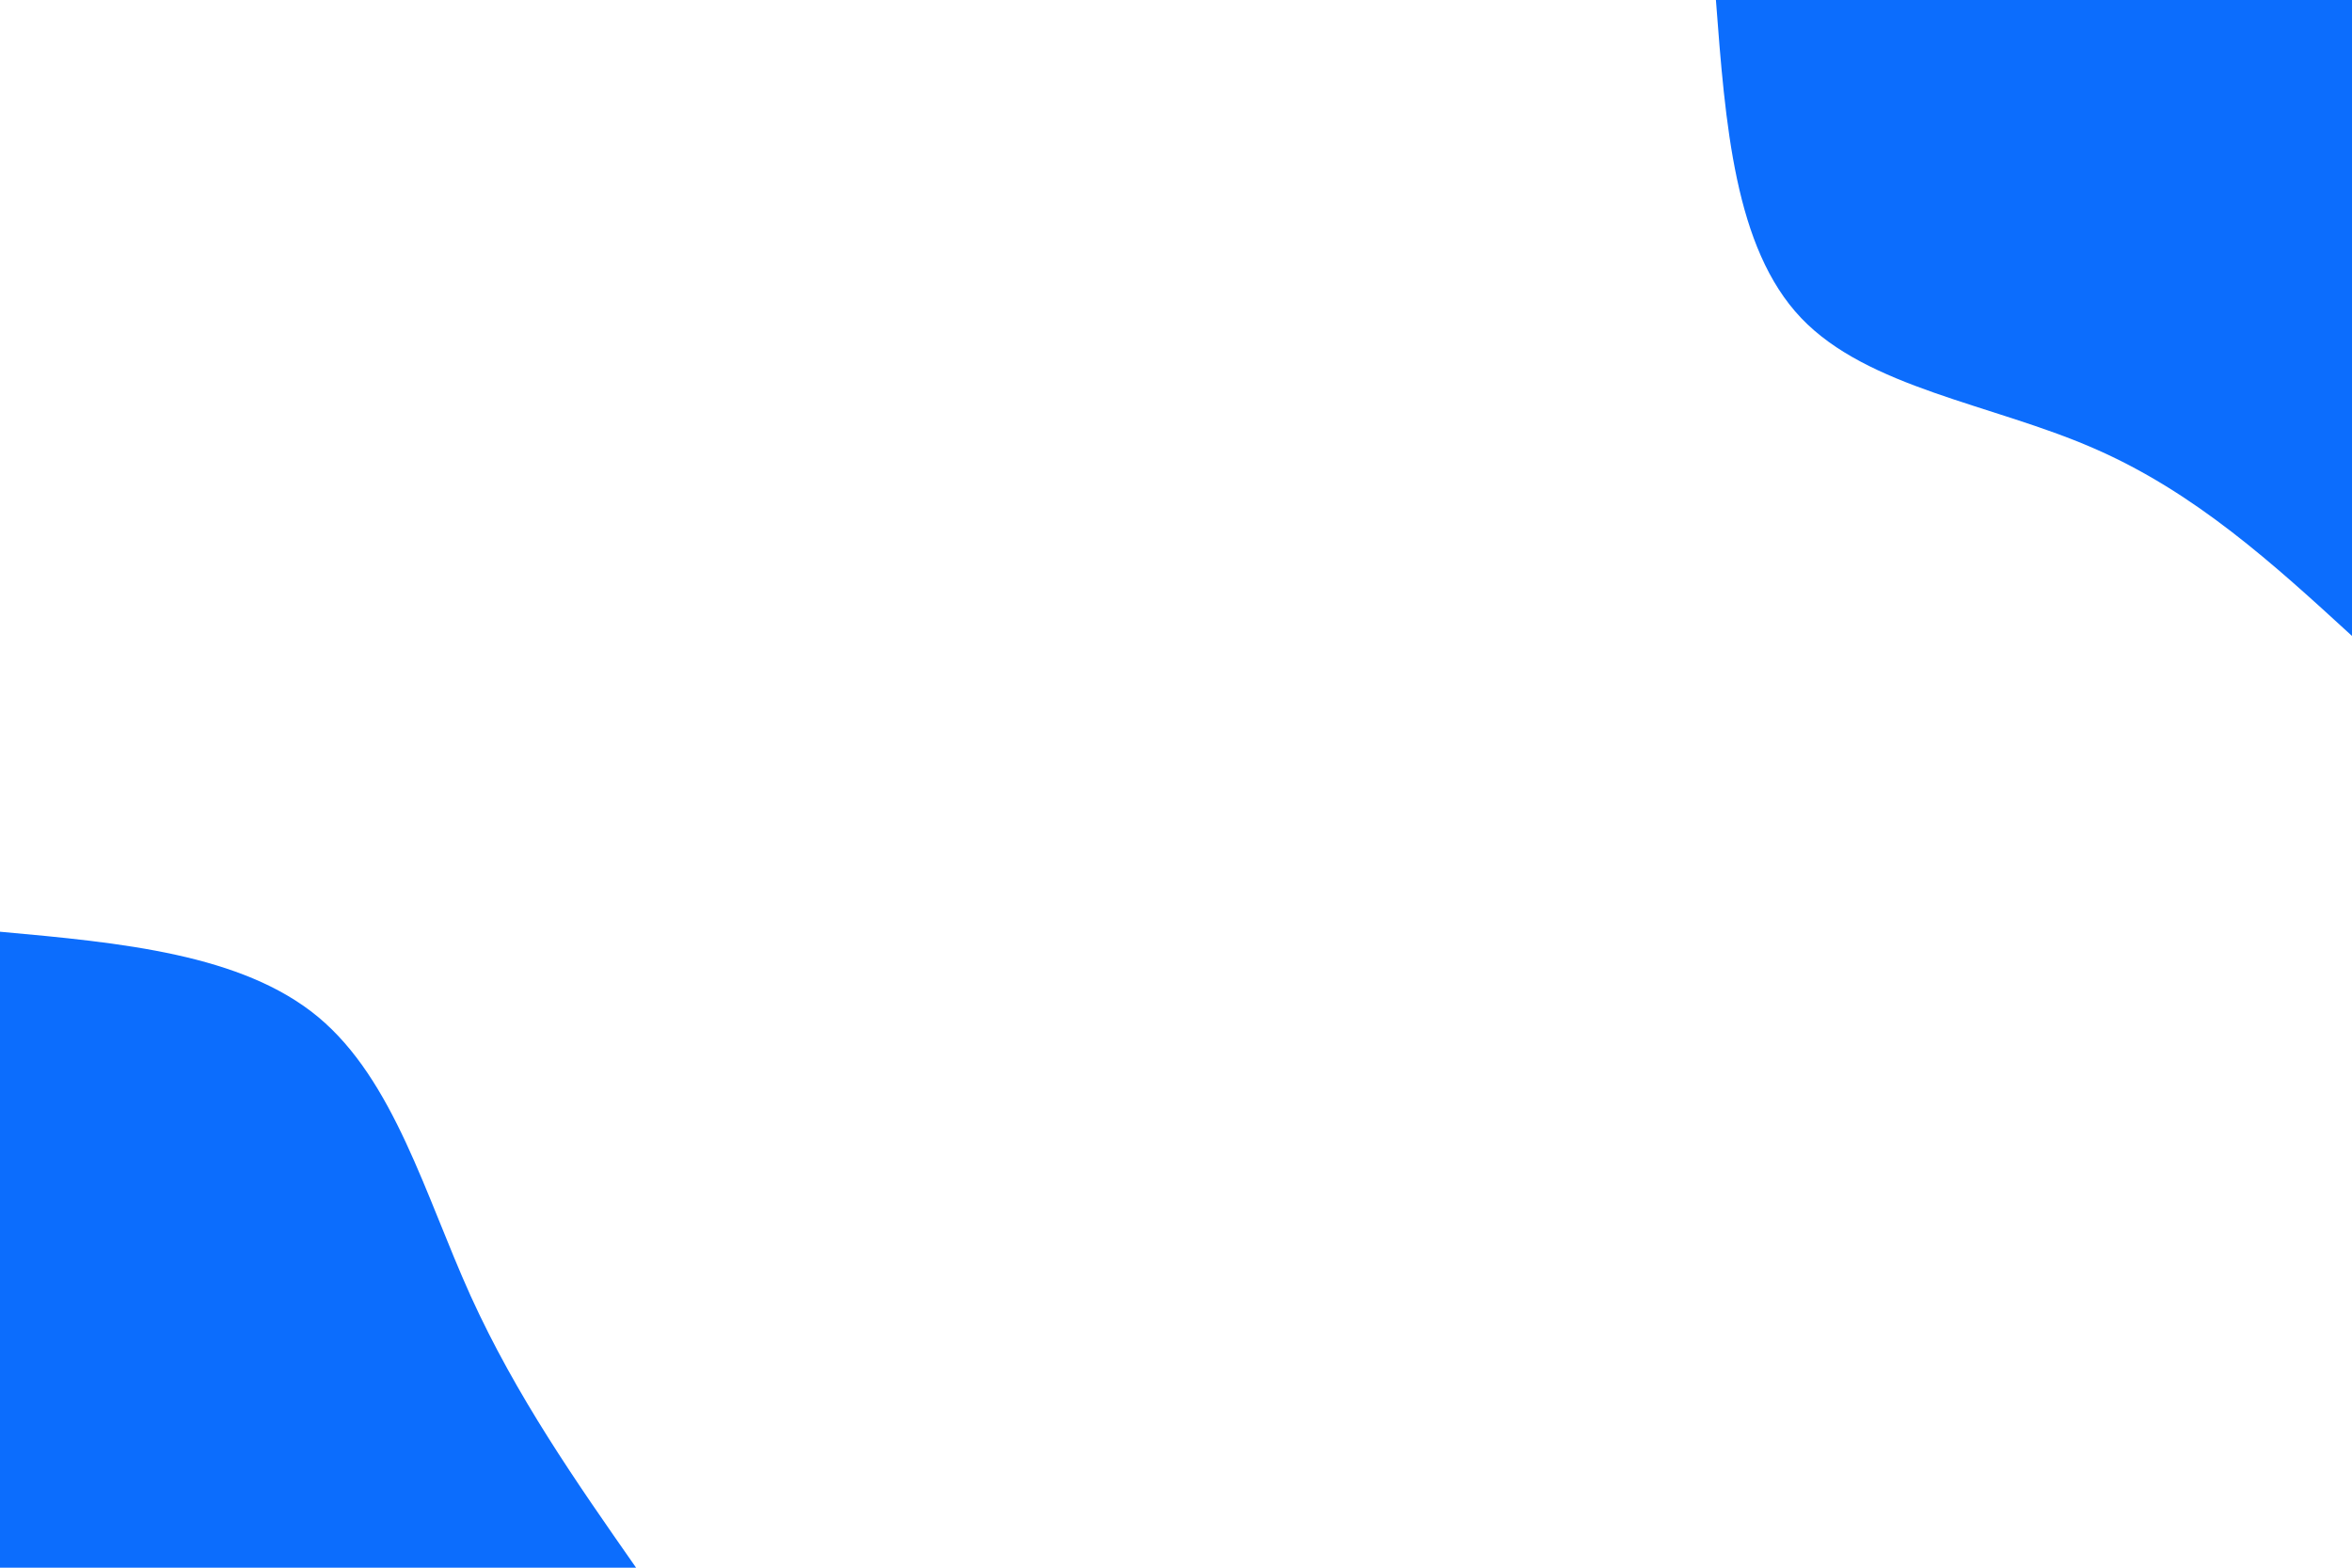 <svg id="visual" viewBox="0 0 900 600" width="900" height="600" xmlns="http://www.w3.org/2000/svg" xmlns:xlink="http://www.w3.org/1999/xlink" version="1.1"><rect x="0" y="0" width="900" height="600" fill="#FFFFFF"></rect><defs><linearGradient id="grad1_0" x1="33.3%" y1="0%" x2="100%" y2="100%"><stop offset="20%" stop-color="#ffffff" stop-opacity="1"></stop><stop offset="80%" stop-color="#ffffff" stop-opacity="1"></stop></linearGradient></defs><defs><linearGradient id="grad2_0" x1="0%" y1="0%" x2="66.7%" y2="100%"><stop offset="20%" stop-color="#ffffff" stop-opacity="1"></stop><stop offset="80%" stop-color="#ffffff" stop-opacity="1"></stop></linearGradient></defs><g transform="translate(900, 0)"><path d="M0 243.4C-30.1 215.8 -60.2 188.3 -99 171.5C-137.8 154.6 -185.3 148.5 -210.8 121.7C-236.3 94.9 -239.8 47.4 -243.4 0L0 0Z" fill="#0C6DFD"></path></g><g transform="translate(0, 600)"><path d="M0 -243.4C46.3 -239.2 92.6 -234.9 121.7 -210.8C150.8 -186.6 162.7 -142.5 180.1 -104C197.6 -65.5 220.5 -32.8 243.4 0L0 0Z" fill="#0C6DFD"></path></g></svg>